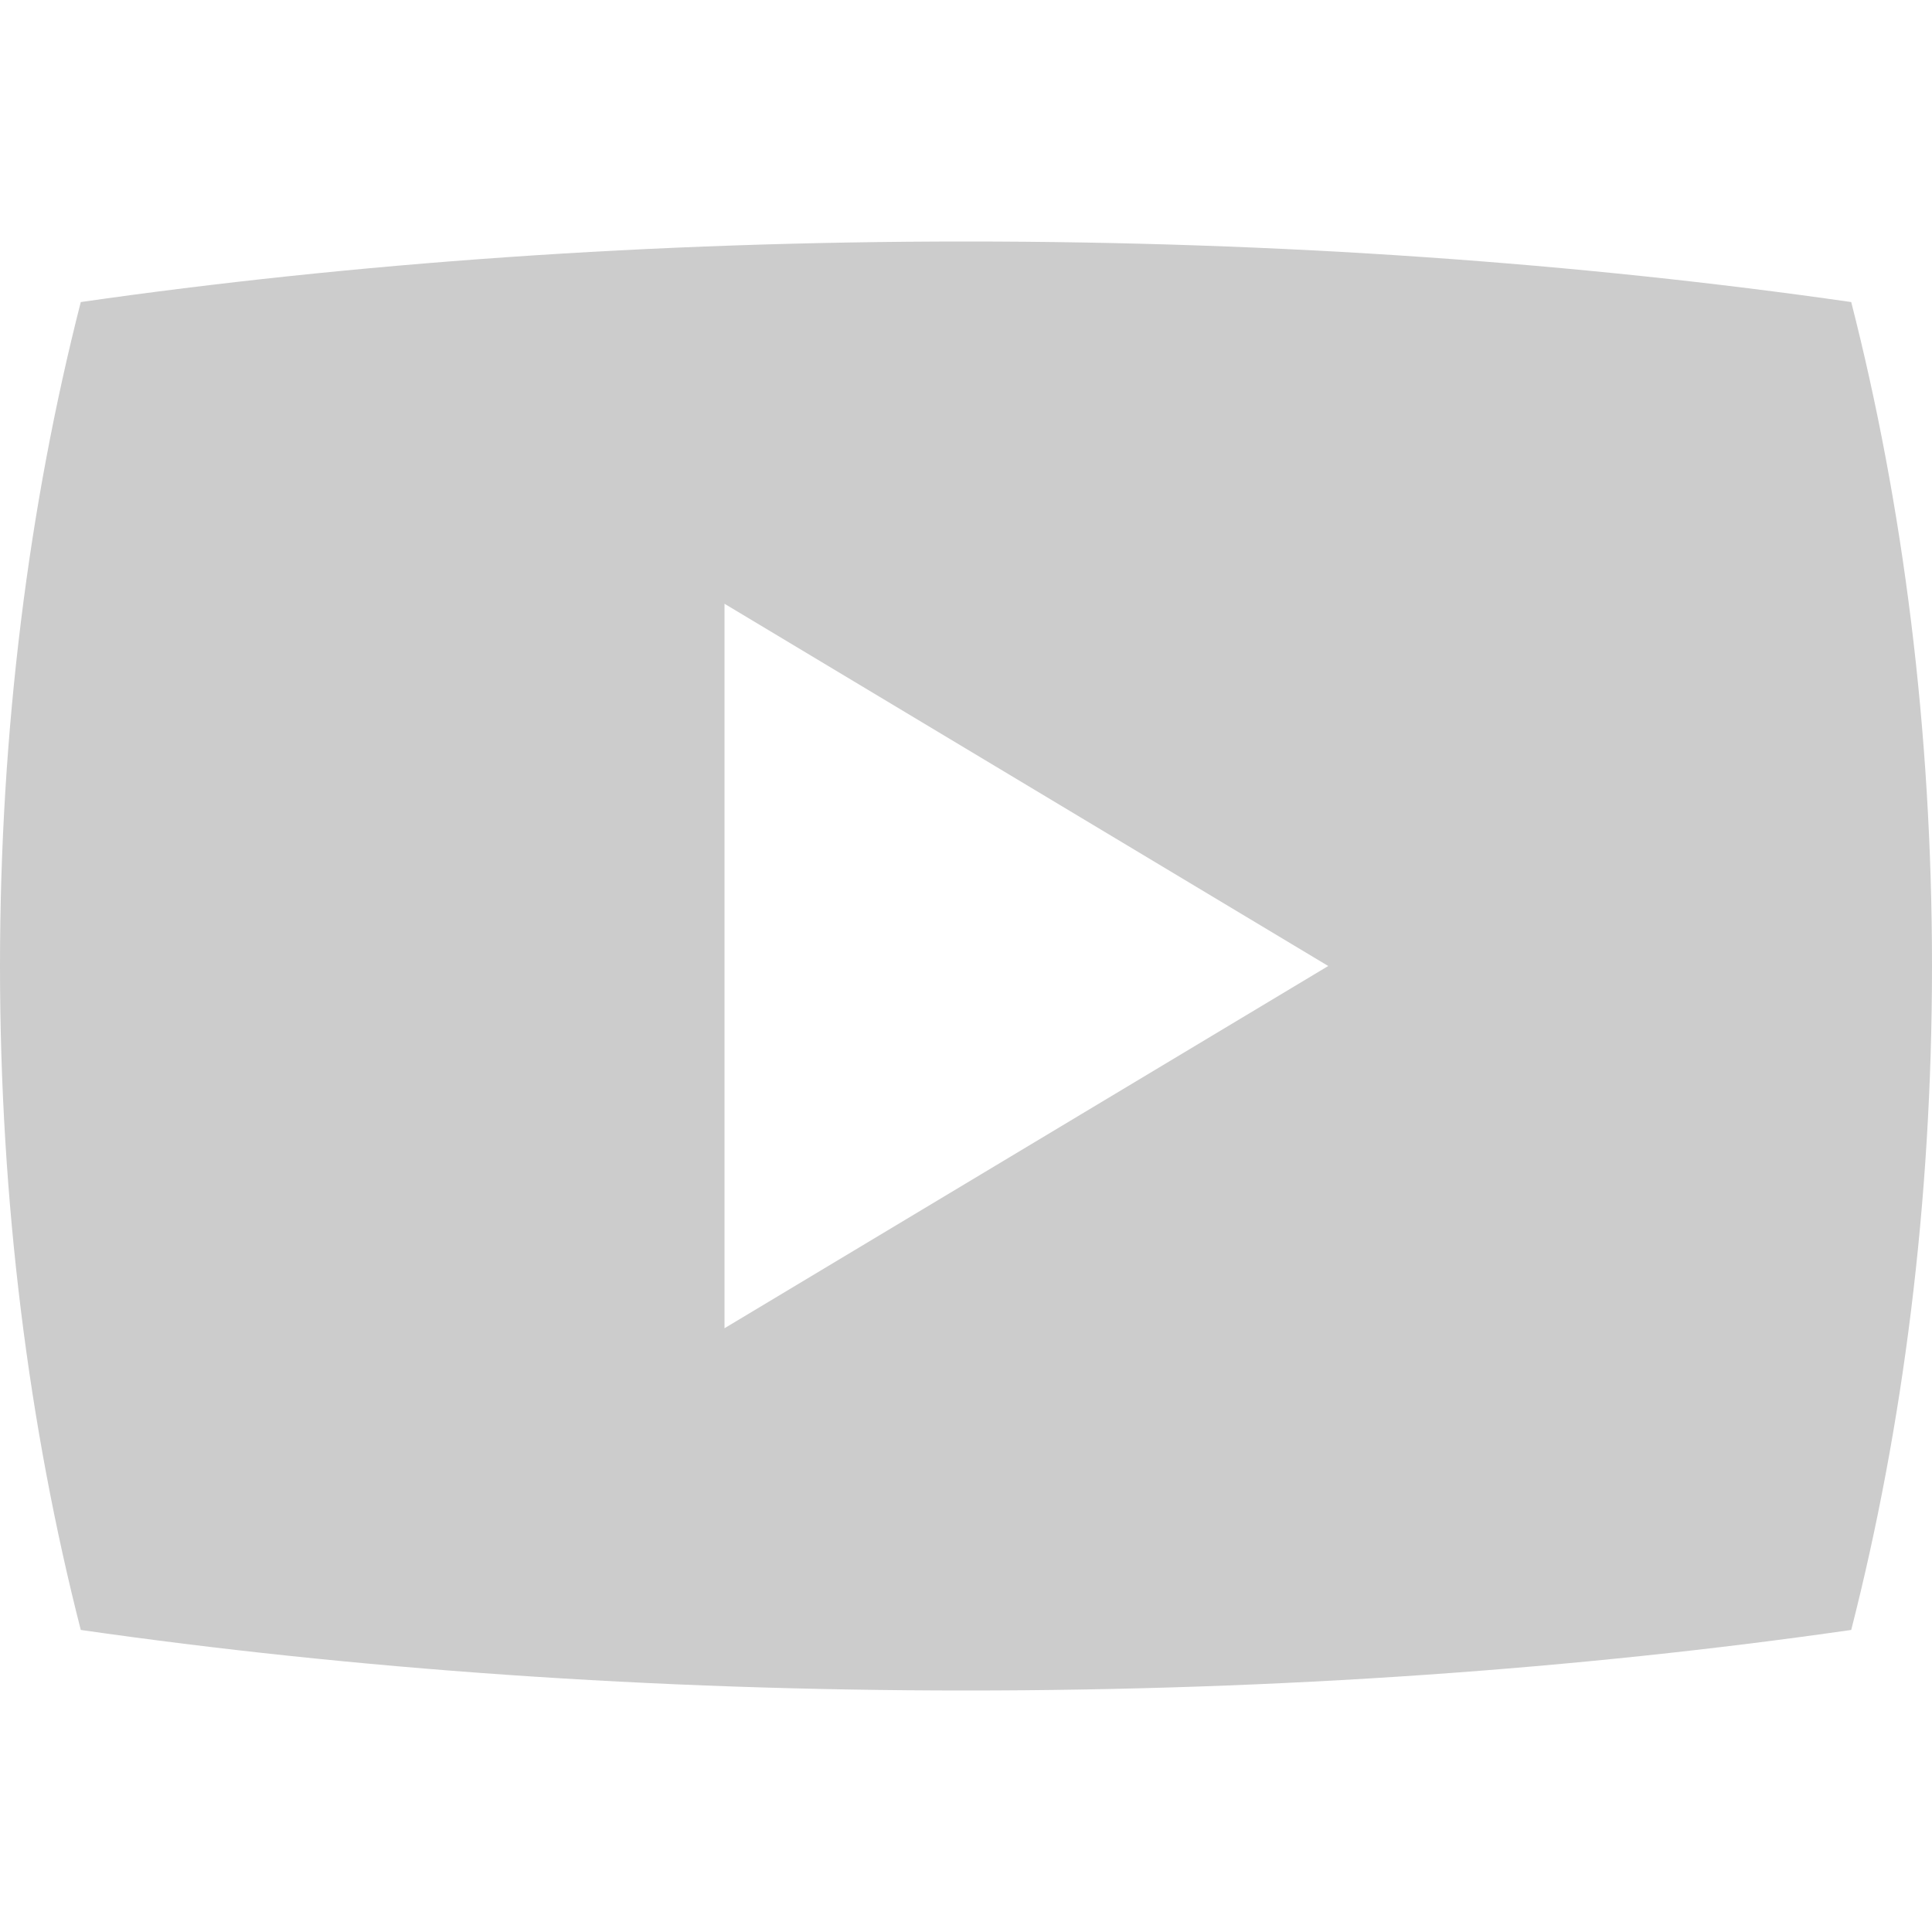 <?xml version="1.0" encoding="utf-8"?>
<!-- Generated by IcoMoon.io -->
<!DOCTYPE svg PUBLIC "-//W3C//DTD SVG 1.1//EN" "http://www.w3.org/Graphics/SVG/1.1/DTD/svg11.dtd">
<svg version="1.1" xmlns="http://www.w3.org/2000/svg" xmlns:xlink="http://www.w3.org/1999/xlink" width="32" height="32" viewBox="0 0 32 32">
<g>
</g>
	<path d="M30.662 5.003c-4.488-0.645-9.448-1.003-14.662-1.003-5.214 0-10.174 0.358-14.662 1.003-0.86 3.366-1.338 7.086-1.338 10.997 0 3.911 0.477 7.63 1.338 10.997 4.489 0.645 9.448 1.003 14.662 1.003 5.214 0 10.174-0.358 14.662-1.003 0.86-3.366 1.338-7.086 1.338-10.997 0-3.911-0.477-7.63-1.338-10.997zM12 22v-12l10 6-10 6z" fill="#cccccc" />
</svg>
